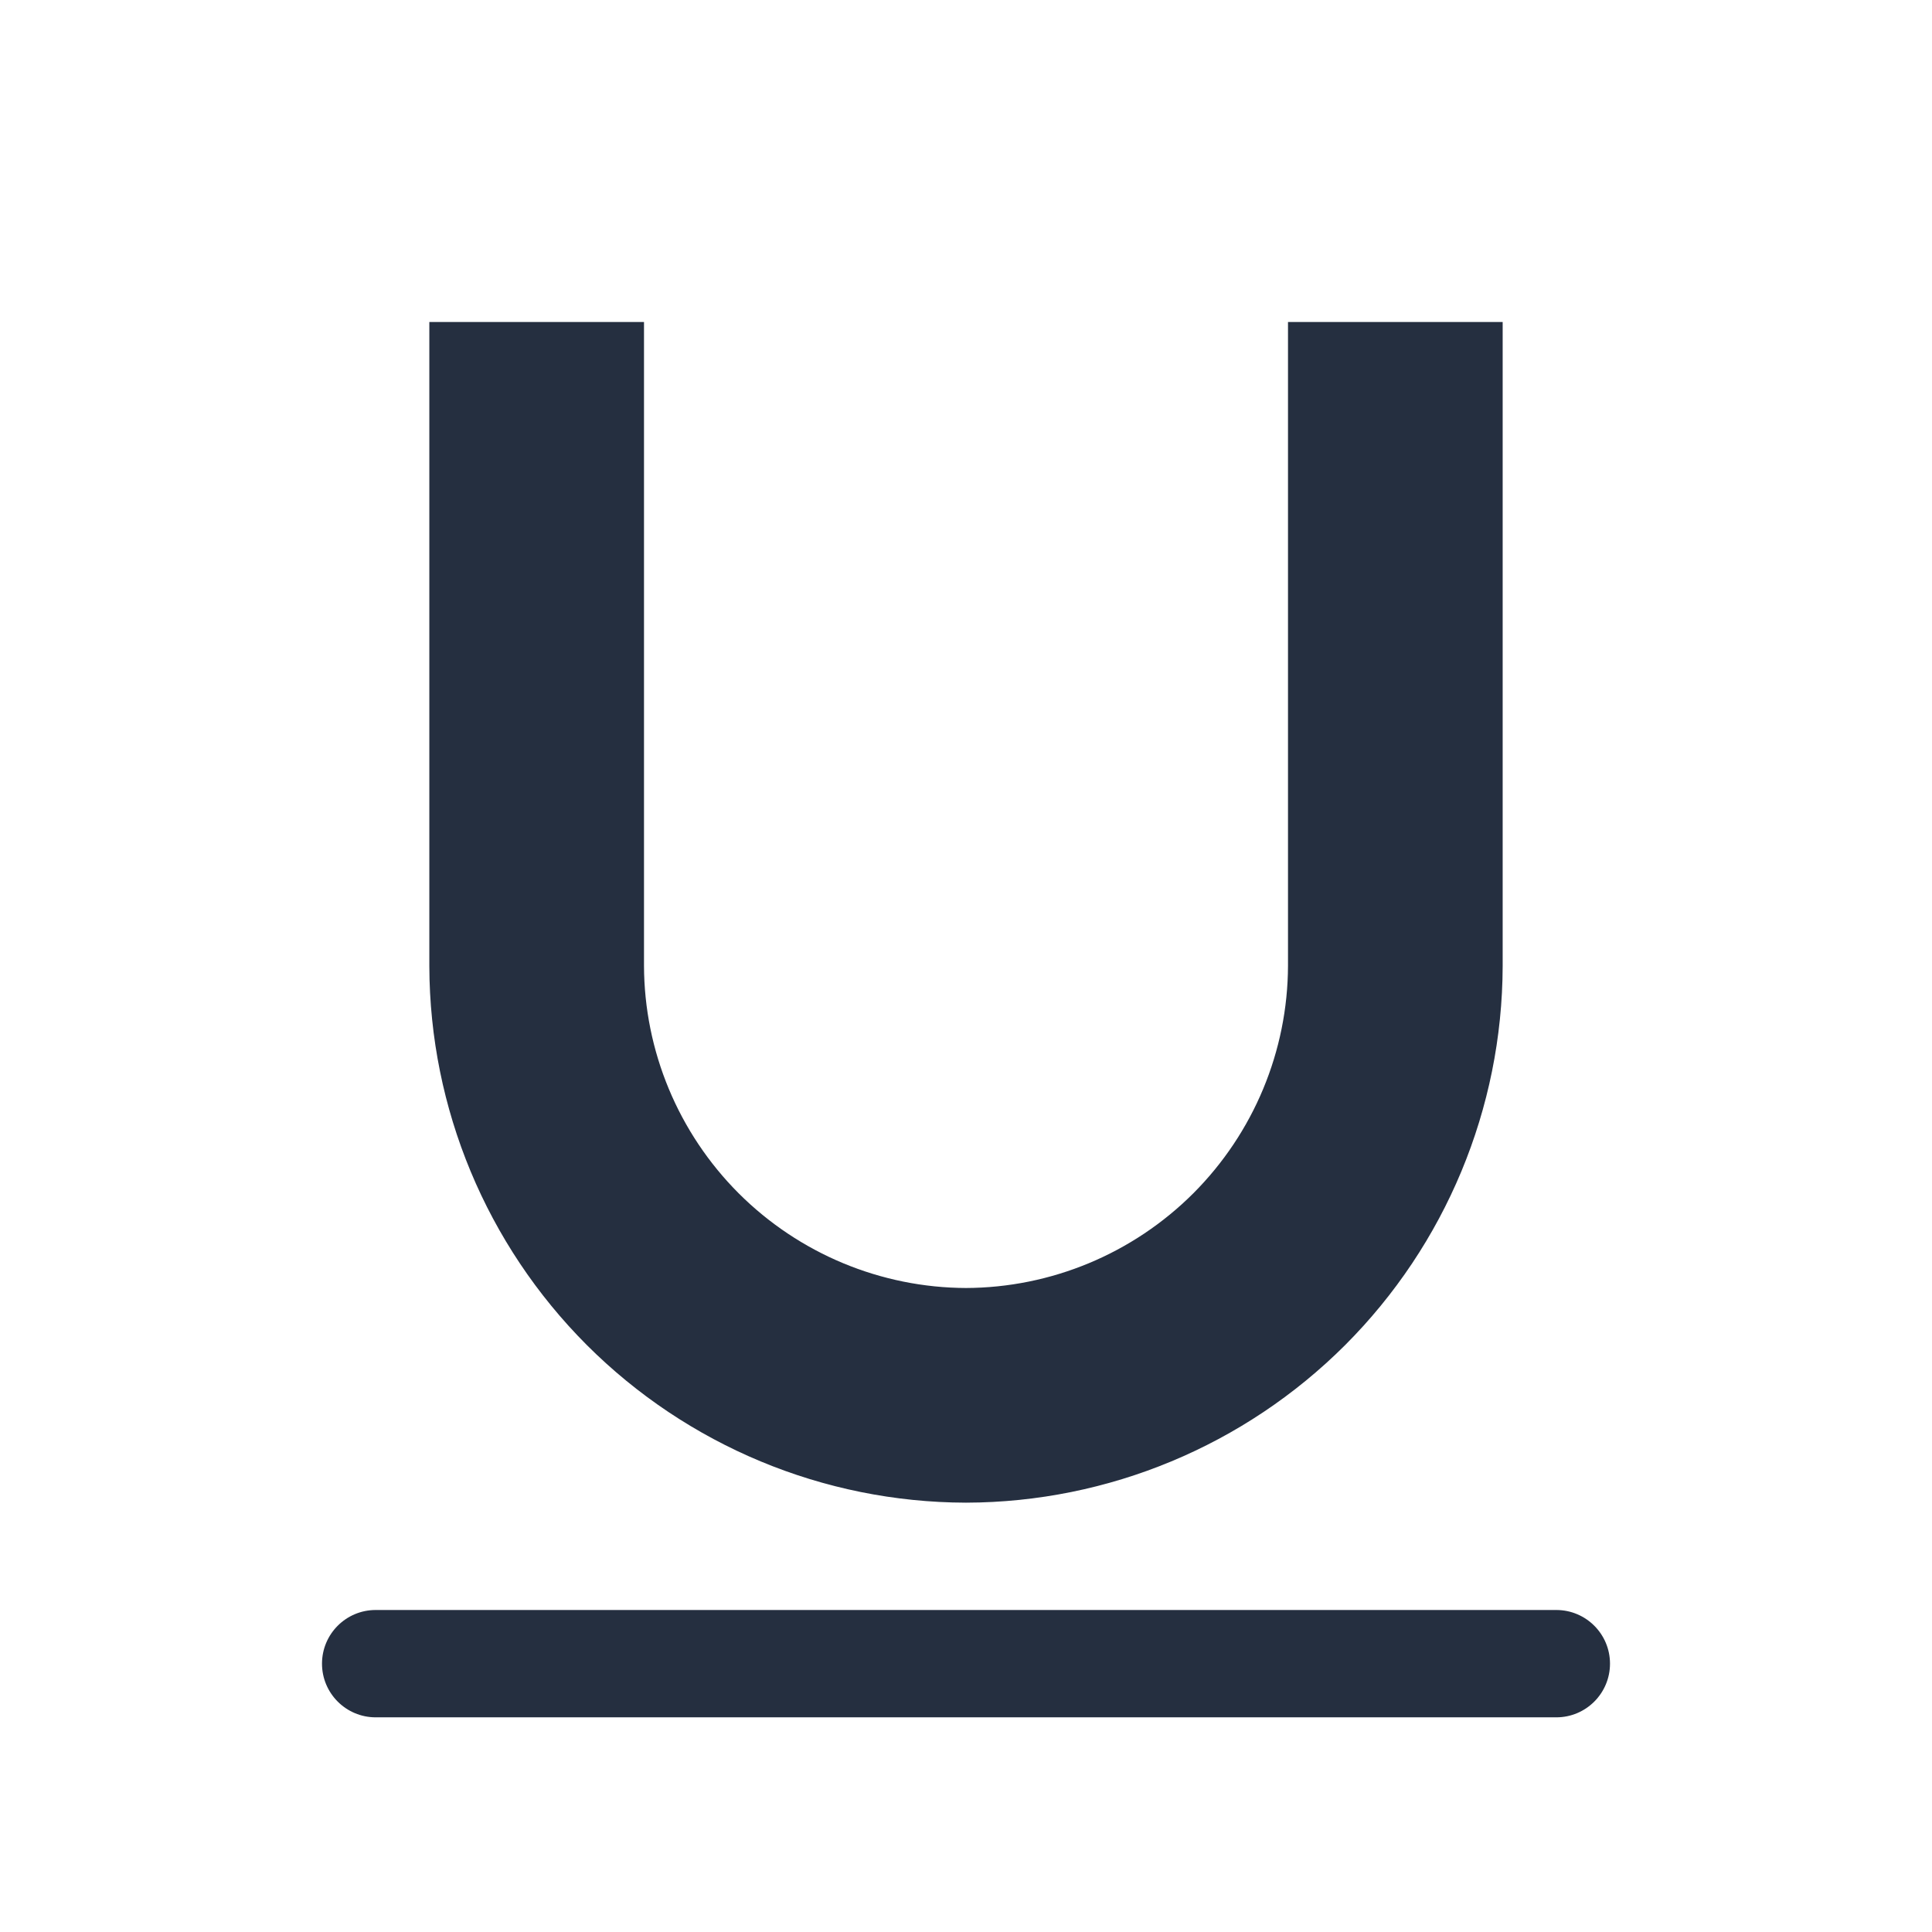 <svg width="18" height="18" viewBox="0 0 18 18" fill="none" xmlns="http://www.w3.org/2000/svg">
<path d="M5 3V9C5.003 10.06 5.426 11.075 6.175 11.825C6.925 12.574 7.94 12.997 9 13V13C10.06 12.997 11.075 12.574 11.825 11.825C12.574 11.075 12.997 10.06 13 9V3" stroke="#252F40" stroke-width="2"/>
<path d="M14.5 15H3.5C3.224 15 3 15.224 3 15.5C3 15.776 3.224 16 3.5 16H14.5C14.776 16 15 15.776 15 15.5C15 15.224 14.776 15 14.5 15Z" fill="#252F40"/>
</svg>
